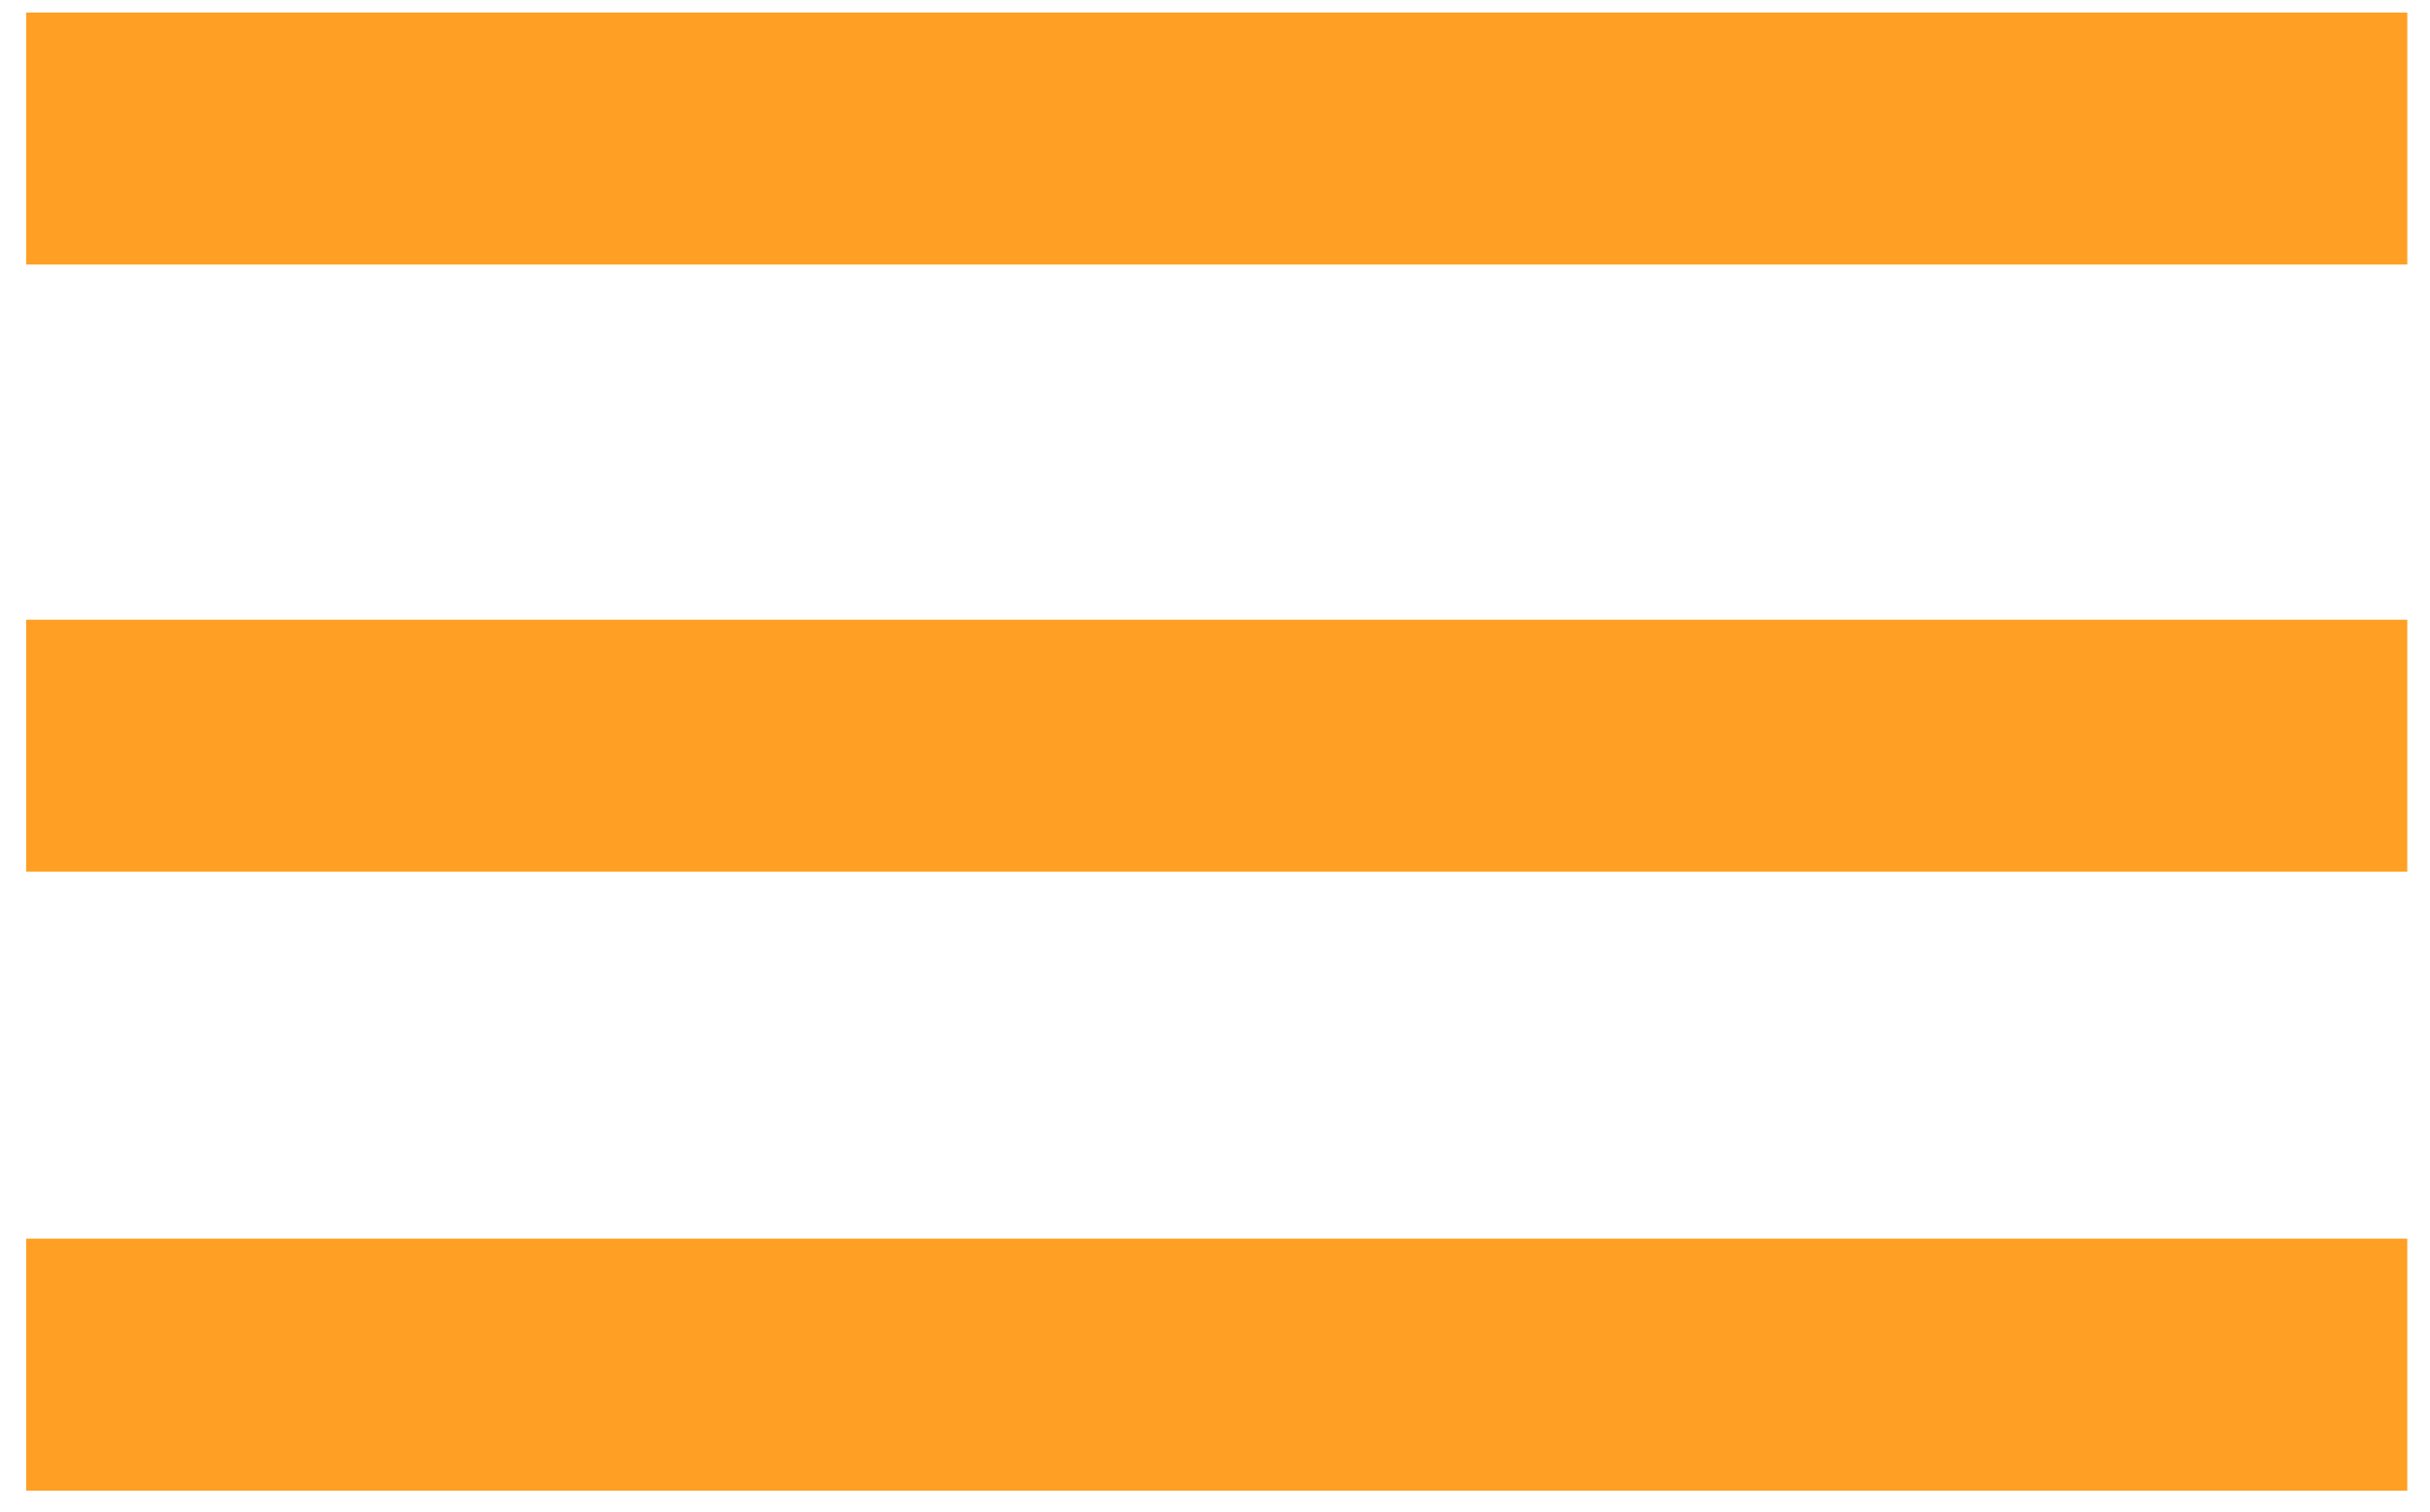 <svg width="90" height="56" viewBox="0 0 90 56" fill="none" xmlns="http://www.w3.org/2000/svg">
<path d="M89.159 9.801H0.97V0.465H89.159V9.801Z" fill="#FF9F23"/>
<path d="M89.158 32.291H0.969V22.959H89.158V32.291Z" fill="#FF9F23"/>
<path d="M89.158 55.226H0.969V45.888H89.158V55.226Z" fill="#FF9F23"/>
</svg>
